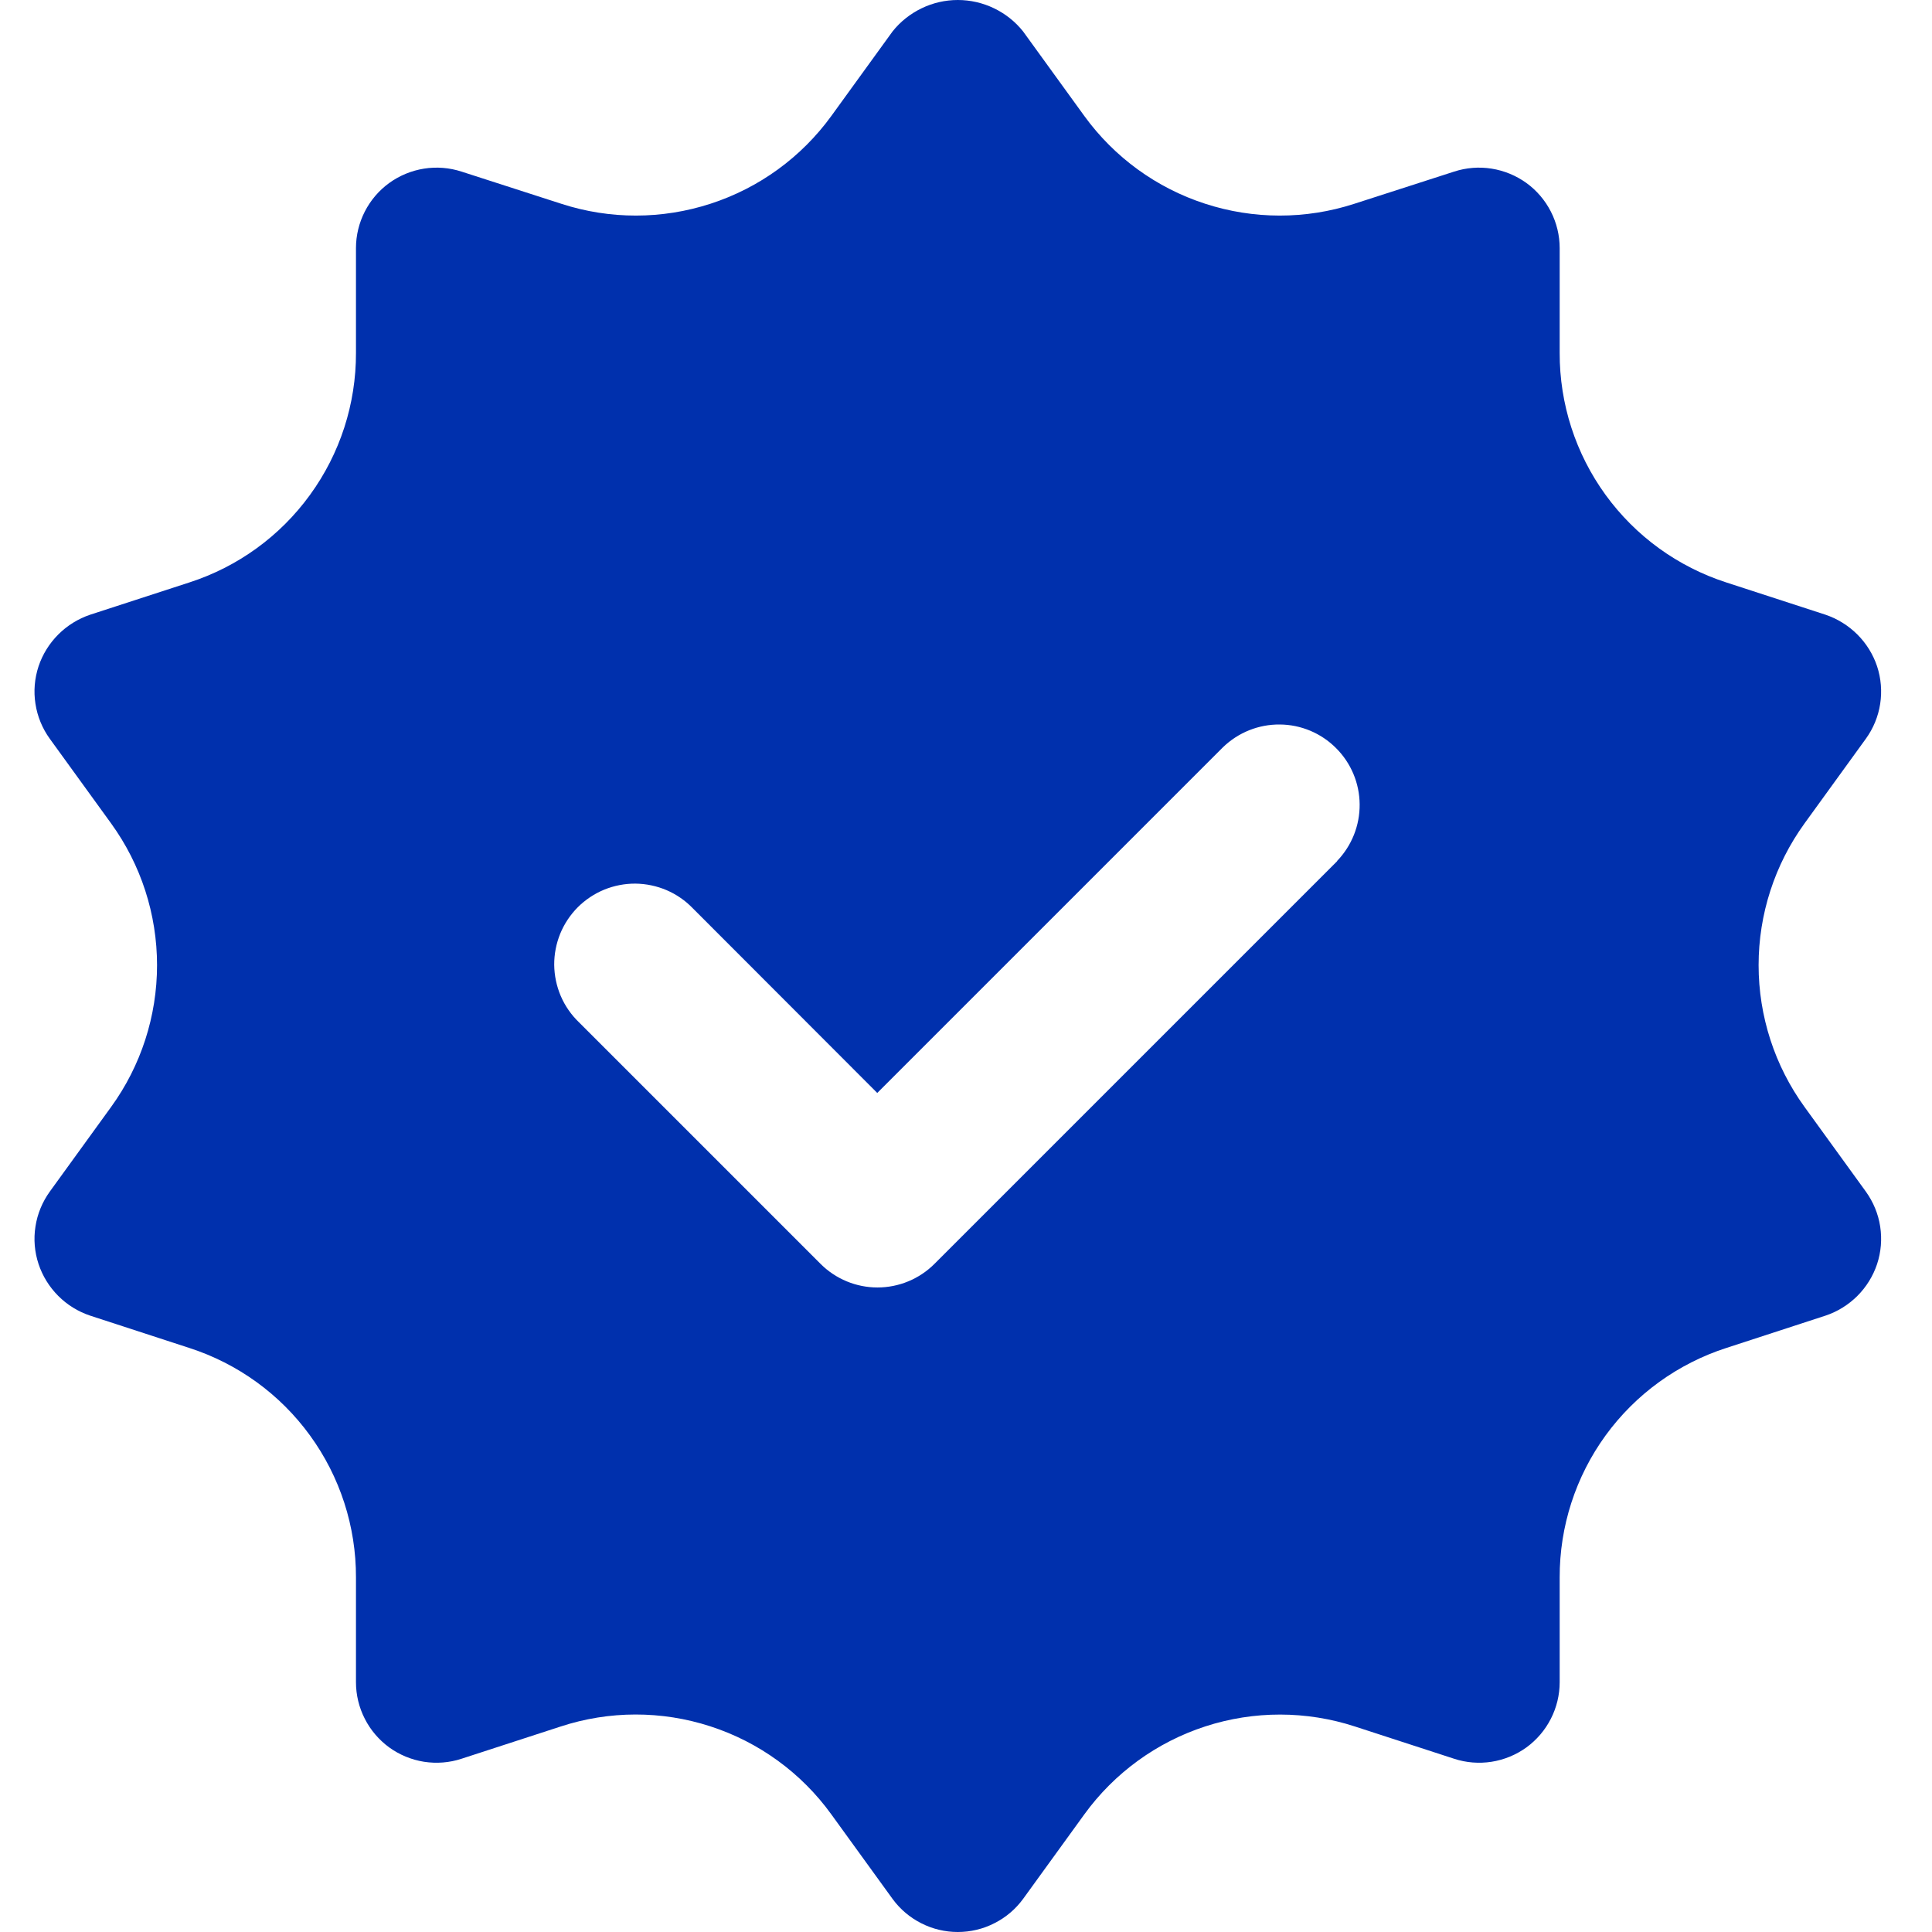 <svg width="28" height="28" viewBox="0 0 28 28" fill="none" xmlns="http://www.w3.org/2000/svg">
<path d="M26.153 16.043C25.72 15.446 25.487 14.726 25.487 13.988C25.487 13.25 25.72 12.531 26.153 11.933L27.041 10.707C27.149 10.558 27.221 10.384 27.249 10.201C27.277 10.019 27.262 9.832 27.204 9.656C27.146 9.483 27.048 9.325 26.918 9.195C26.788 9.066 26.631 8.968 26.457 8.909L25.021 8.442C24.317 8.215 23.704 7.771 23.269 7.172C22.835 6.574 22.602 5.854 22.604 5.114V3.596C22.604 3.412 22.56 3.23 22.476 3.066C22.392 2.902 22.271 2.76 22.122 2.652C21.972 2.544 21.8 2.473 21.617 2.444C21.436 2.415 21.249 2.43 21.074 2.487L19.626 2.954C18.923 3.182 18.166 3.181 17.464 2.952C16.761 2.724 16.149 2.279 15.715 1.681L14.827 0.455C14.714 0.313 14.57 0.199 14.406 0.12C14.242 0.041 14.063 0 13.881 0C13.7 0 13.52 0.041 13.357 0.12C13.193 0.199 13.049 0.313 12.936 0.455L12.048 1.681C11.614 2.279 11.002 2.724 10.299 2.952C9.596 3.181 8.84 3.182 8.137 2.954L6.689 2.487C6.514 2.43 6.327 2.415 6.145 2.444C5.963 2.473 5.791 2.544 5.641 2.652C5.492 2.76 5.371 2.902 5.287 3.066C5.203 3.23 5.159 3.412 5.159 3.596V5.114C5.161 5.854 4.928 6.574 4.493 7.172C4.059 7.771 3.446 8.215 2.742 8.442L1.306 8.909C1.132 8.968 0.974 9.066 0.845 9.195C0.715 9.325 0.617 9.483 0.559 9.656C0.501 9.832 0.485 10.019 0.514 10.201C0.542 10.384 0.614 10.558 0.722 10.707L1.61 11.933C2.043 12.531 2.276 13.25 2.276 13.988C2.276 14.726 2.043 15.446 1.61 16.043L0.722 17.269C0.614 17.419 0.542 17.592 0.514 17.775C0.485 17.958 0.501 18.145 0.559 18.32C0.617 18.494 0.715 18.652 0.845 18.782C0.974 18.911 1.132 19.009 1.306 19.067L2.742 19.535C3.446 19.762 4.059 20.206 4.493 20.804C4.928 21.402 5.161 22.123 5.159 22.862V24.38C5.159 24.564 5.203 24.746 5.287 24.91C5.371 25.075 5.492 25.216 5.641 25.325C5.791 25.433 5.963 25.504 6.145 25.533C6.327 25.561 6.514 25.547 6.689 25.489L8.125 25.022C8.829 24.791 9.589 24.79 10.294 25.019C10.999 25.247 11.614 25.694 12.048 26.295L12.936 27.521C13.045 27.67 13.187 27.79 13.351 27.873C13.516 27.957 13.697 28 13.881 28C14.066 28 14.247 27.957 14.411 27.873C14.576 27.79 14.718 27.67 14.827 27.521L15.715 26.295C16.15 25.695 16.764 25.249 17.469 25.02C18.174 24.791 18.933 24.792 19.638 25.022L21.074 25.489C21.249 25.547 21.436 25.561 21.617 25.533C21.8 25.504 21.972 25.433 22.122 25.325C22.271 25.216 22.392 25.075 22.476 24.91C22.56 24.746 22.604 24.564 22.604 24.38V22.862C22.602 22.123 22.835 21.402 23.269 20.804C23.704 20.206 24.317 19.762 25.021 19.535L26.457 19.067C26.631 19.009 26.788 18.911 26.918 18.782C27.048 18.652 27.146 18.494 27.204 18.32C27.262 18.145 27.277 17.958 27.249 17.775C27.221 17.592 27.149 17.419 27.041 17.269L26.153 16.043ZM19.381 12.479L13.543 18.317C13.324 18.536 13.027 18.659 12.717 18.659C12.408 18.659 12.111 18.536 11.892 18.317L8.389 14.814C8.277 14.706 8.188 14.577 8.127 14.435C8.066 14.292 8.034 14.139 8.032 13.984C8.031 13.829 8.061 13.675 8.119 13.532C8.178 13.388 8.265 13.258 8.374 13.148C8.484 13.039 8.614 12.952 8.758 12.893C8.901 12.835 9.055 12.805 9.21 12.806C9.365 12.808 9.518 12.84 9.661 12.901C9.803 12.962 9.932 13.051 10.04 13.163L12.714 15.84L17.726 10.828C17.947 10.615 18.242 10.497 18.548 10.5C18.854 10.502 19.147 10.625 19.363 10.842C19.58 11.058 19.703 11.351 19.705 11.657C19.708 11.963 19.59 12.258 19.377 12.479H19.381Z" fill="#0030AD"/>
</svg>

